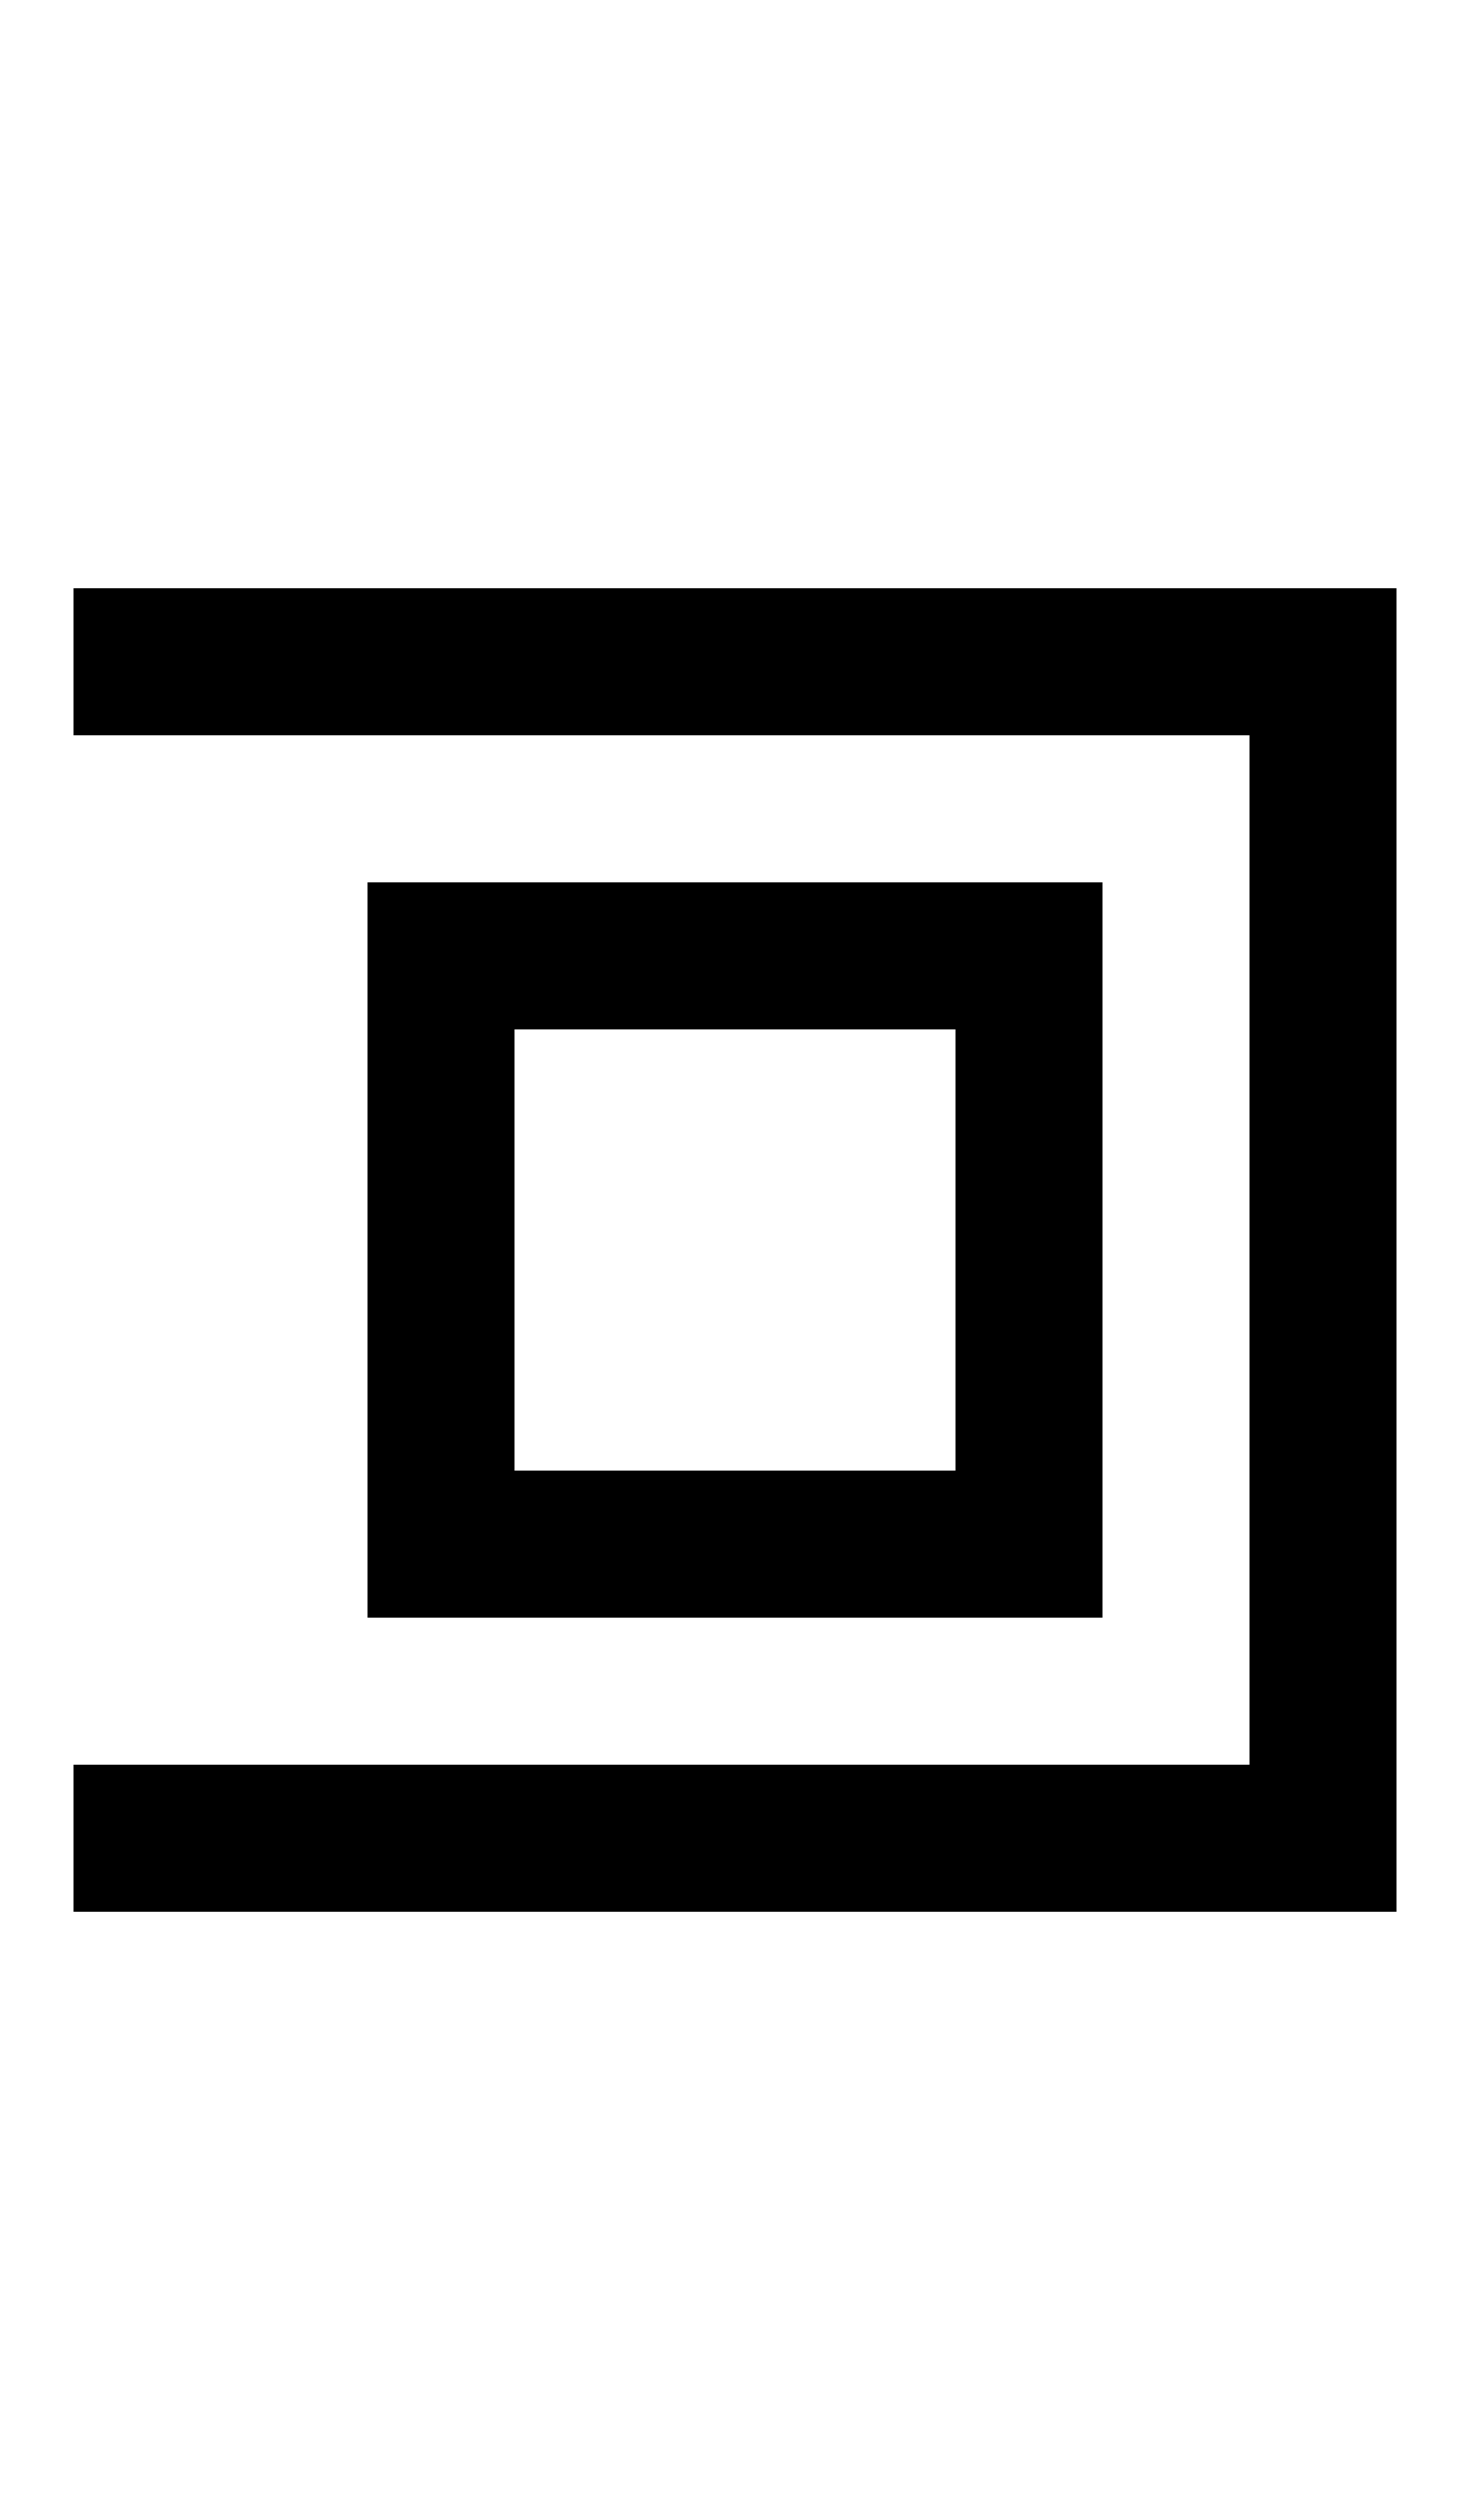 <svg width="500" height="850" xmlns="http://www.w3.org/2000/svg">
    <path d="M 25 200 L 25 250 L 425 250 L 425 600 L 25 600 L 25 650 L 425 650 L 475 650 L 475 600 L 475 250 L 475 200 L 425 200 L 25 200 z "/>
    <path d="M 125 300 L 125 350 L 125 550 L 175 550 L 375 550 L 375 500 L 375 350 L 375 300 L 325 300 L 175 300 L 125 300 z M 175 350 L 325 350 L 325 500 L 175 500 L 175 350 z "/>
</svg>